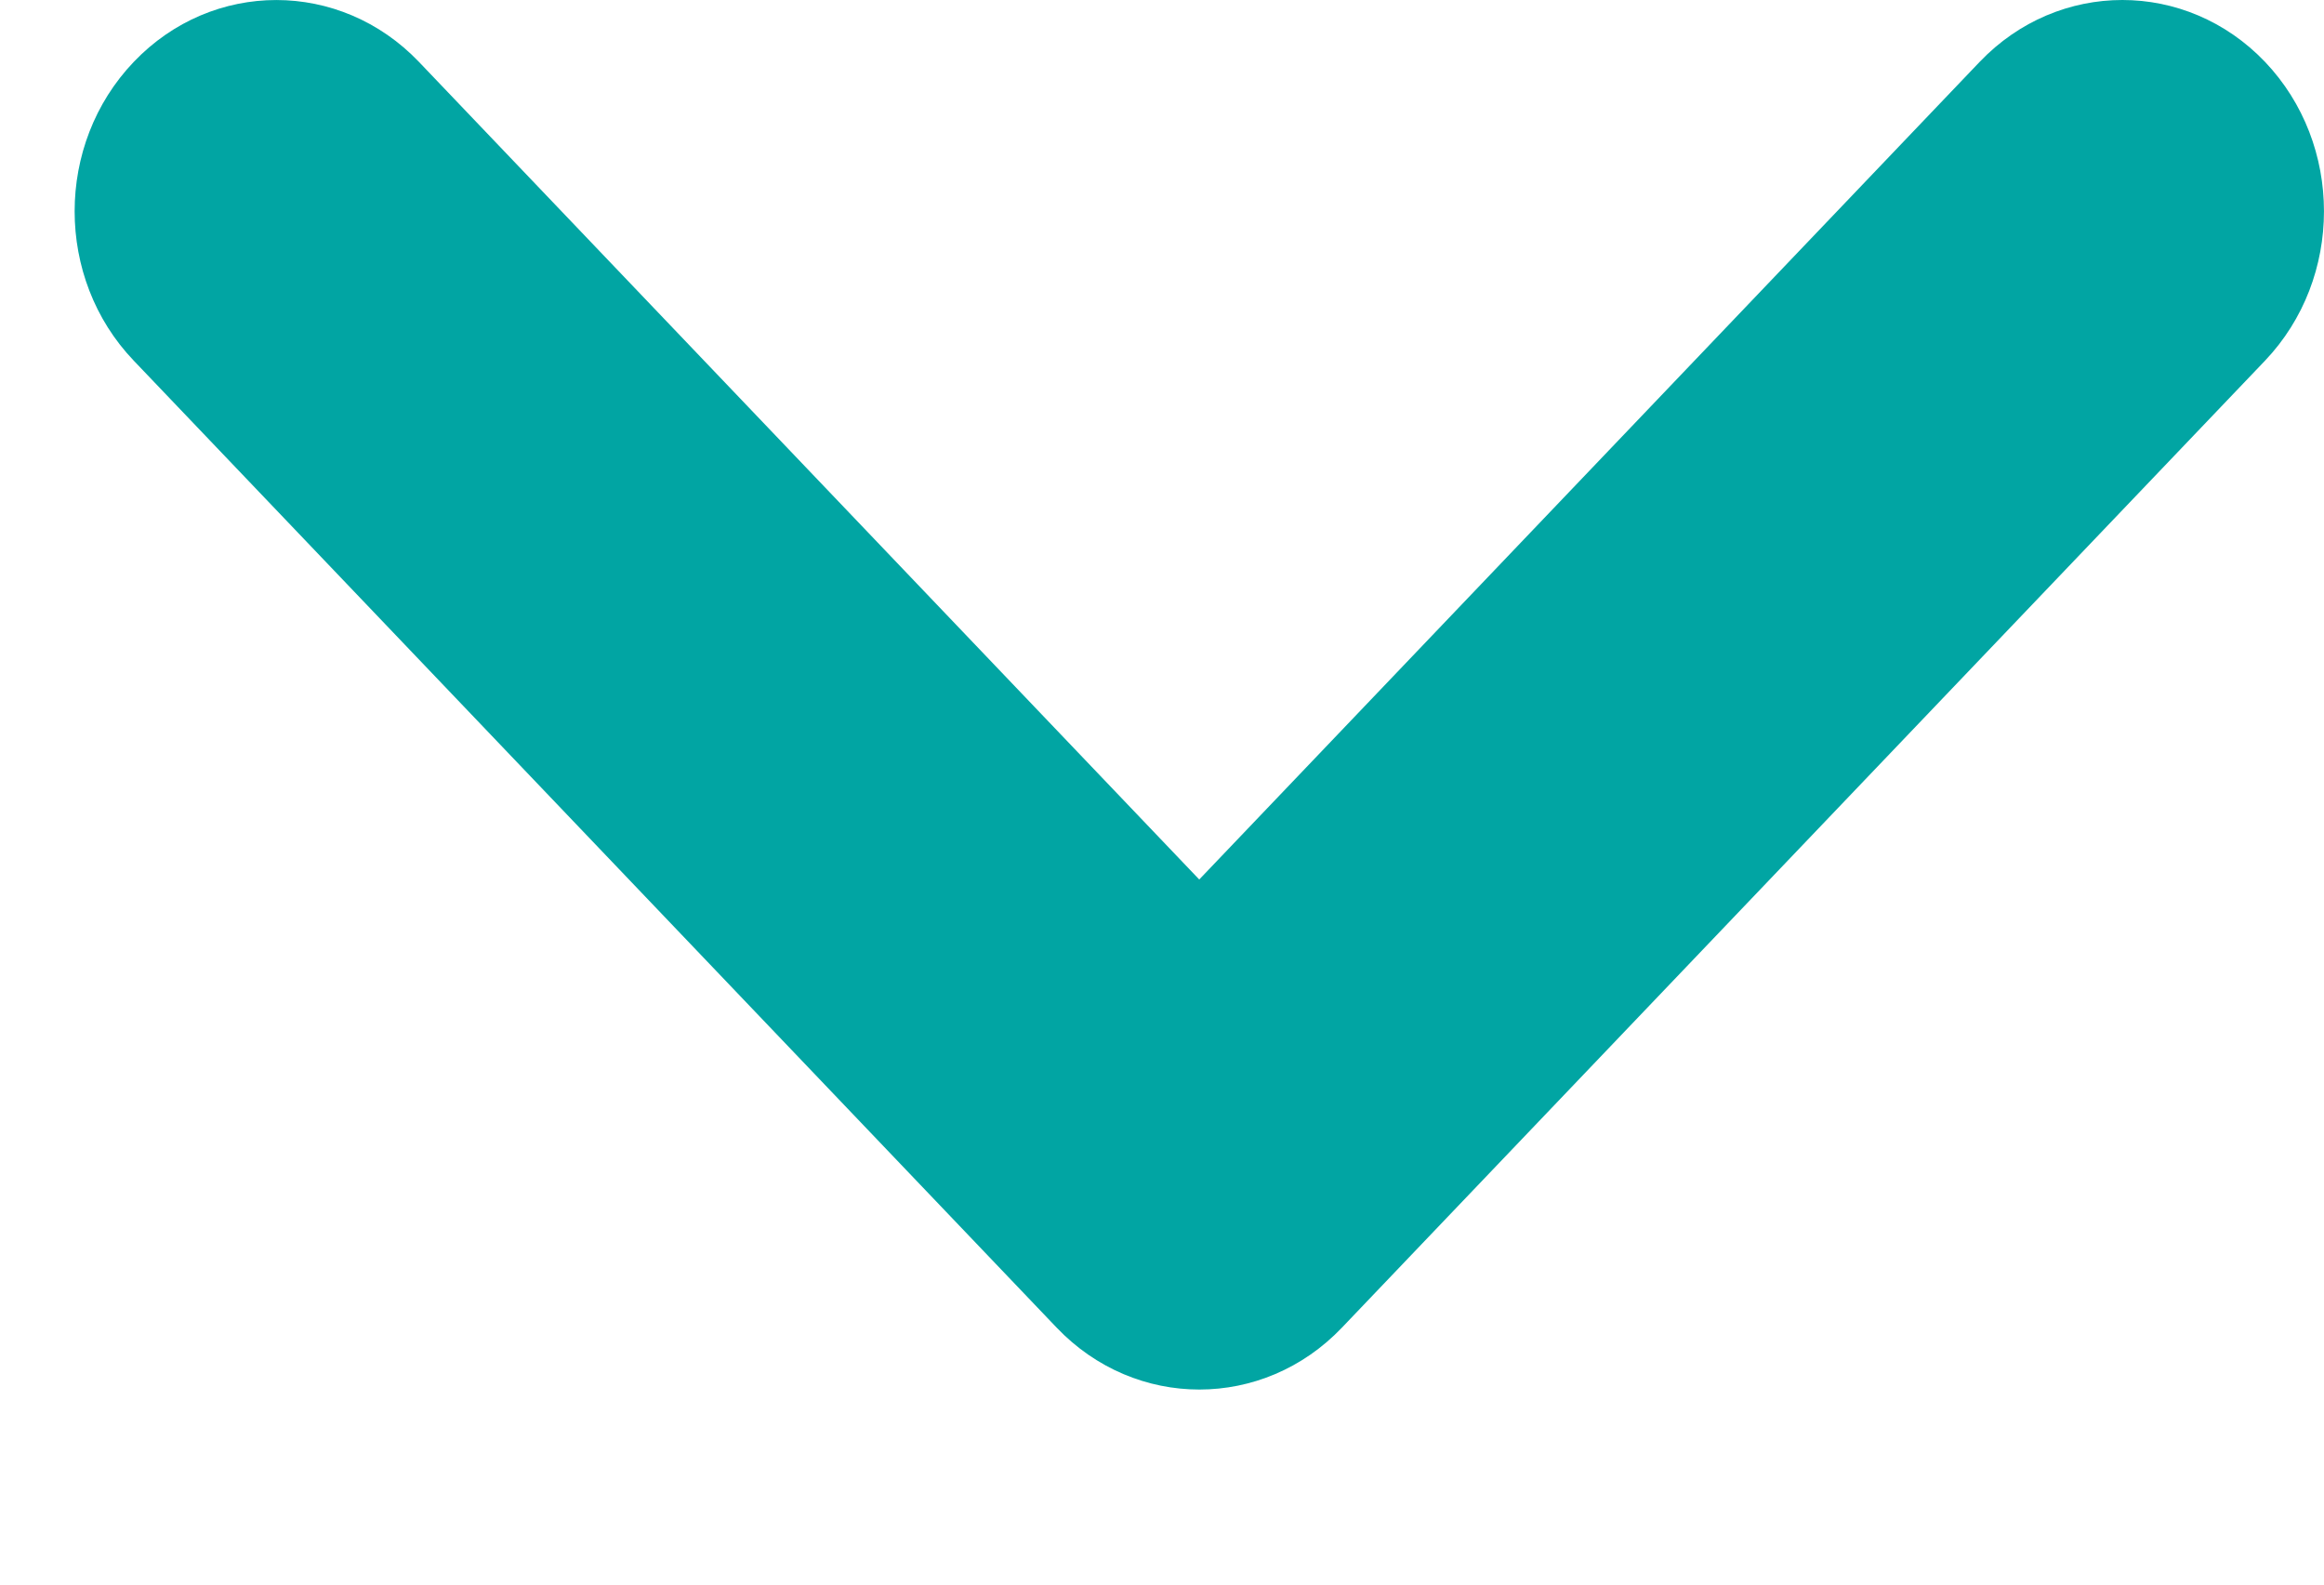 <svg aria-hidden="true" focusable="false" class="iu-svg-icon" xmlns="http://www.w3.org/2000/svg" viewBox="0 0 22 15">
  <path fill="#01a5a3" d="M8.325 10.647L.585 3.259c-.78-.746-.78-1.954 0-2.7.782-.745 2.048-.745 2.83 0l9.153 8.738c.781.745.781 1.954 0 2.7l-9.154 8.737c-.78.746-2.047.746-2.828 0-.781-.745-.781-1.954 0-2.7l7.74-7.387z" transform="translate(-1290 -179) translate(410 141)rotate(90 432 470)"/>
</svg>